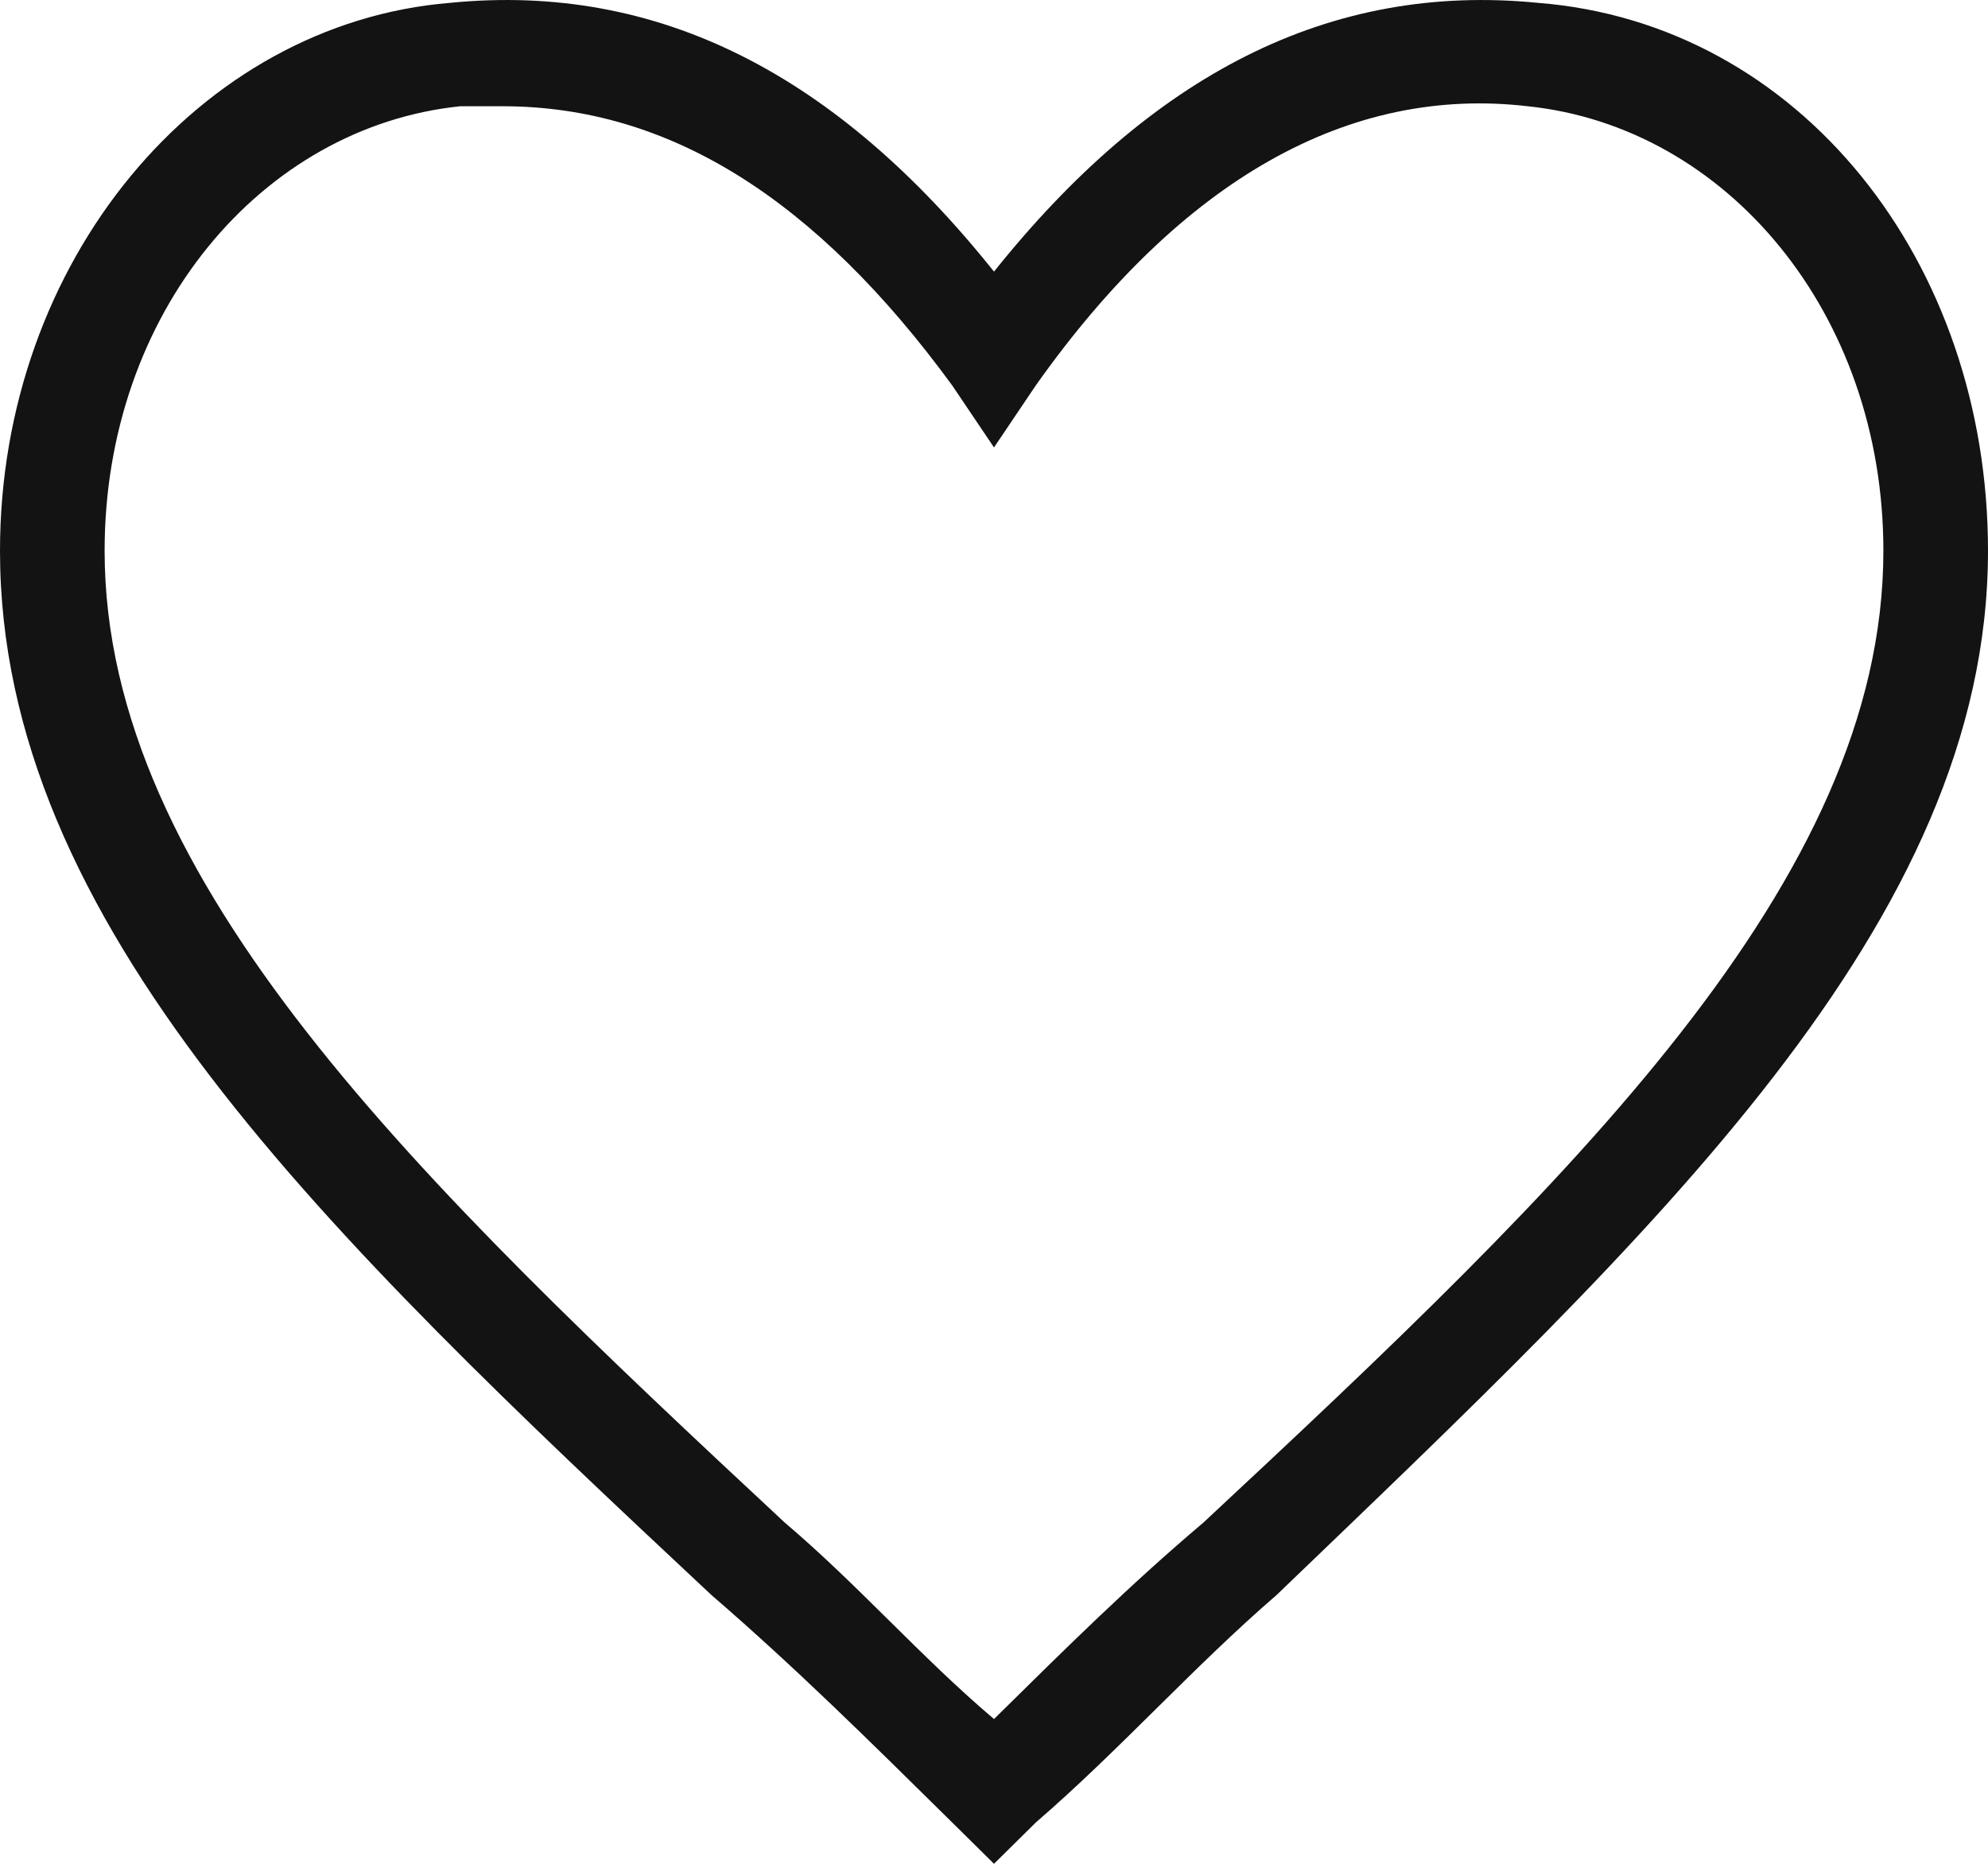 <svg width="16" height="15" viewBox="0 0 16 15" fill="none" xmlns="http://www.w3.org/2000/svg">
<path d="M8 15L7.663 14.667C6.989 14.002 6.4 13.419 5.726 12.837C2.611 9.924 0 7.428 0 4.433C0 2.103 1.6 0.189 3.621 0.023C5.305 -0.144 6.737 0.605 8 2.186C9.263 0.606 10.695 -0.144 12.379 0.023C14.484 0.189 16 2.103 16 4.433C16 7.428 13.305 9.924 10.274 12.837C9.6 13.419 9.011 14.085 8.337 14.667L8 15ZM4.042 0.855H3.705C2.105 1.02 0.842 2.519 0.842 4.433C0.842 7.095 3.368 9.508 6.316 12.254C6.906 12.754 7.411 13.336 8 13.835C8.59 13.253 9.095 12.753 9.684 12.255C12.632 9.508 15.158 7.095 15.158 4.433C15.158 2.519 13.895 1.021 12.295 0.855C10.863 0.688 9.515 1.437 8.337 3.101L8 3.601L7.663 3.101C6.568 1.604 5.39 0.855 4.043 0.855" fill="#131313"/>
</svg>
